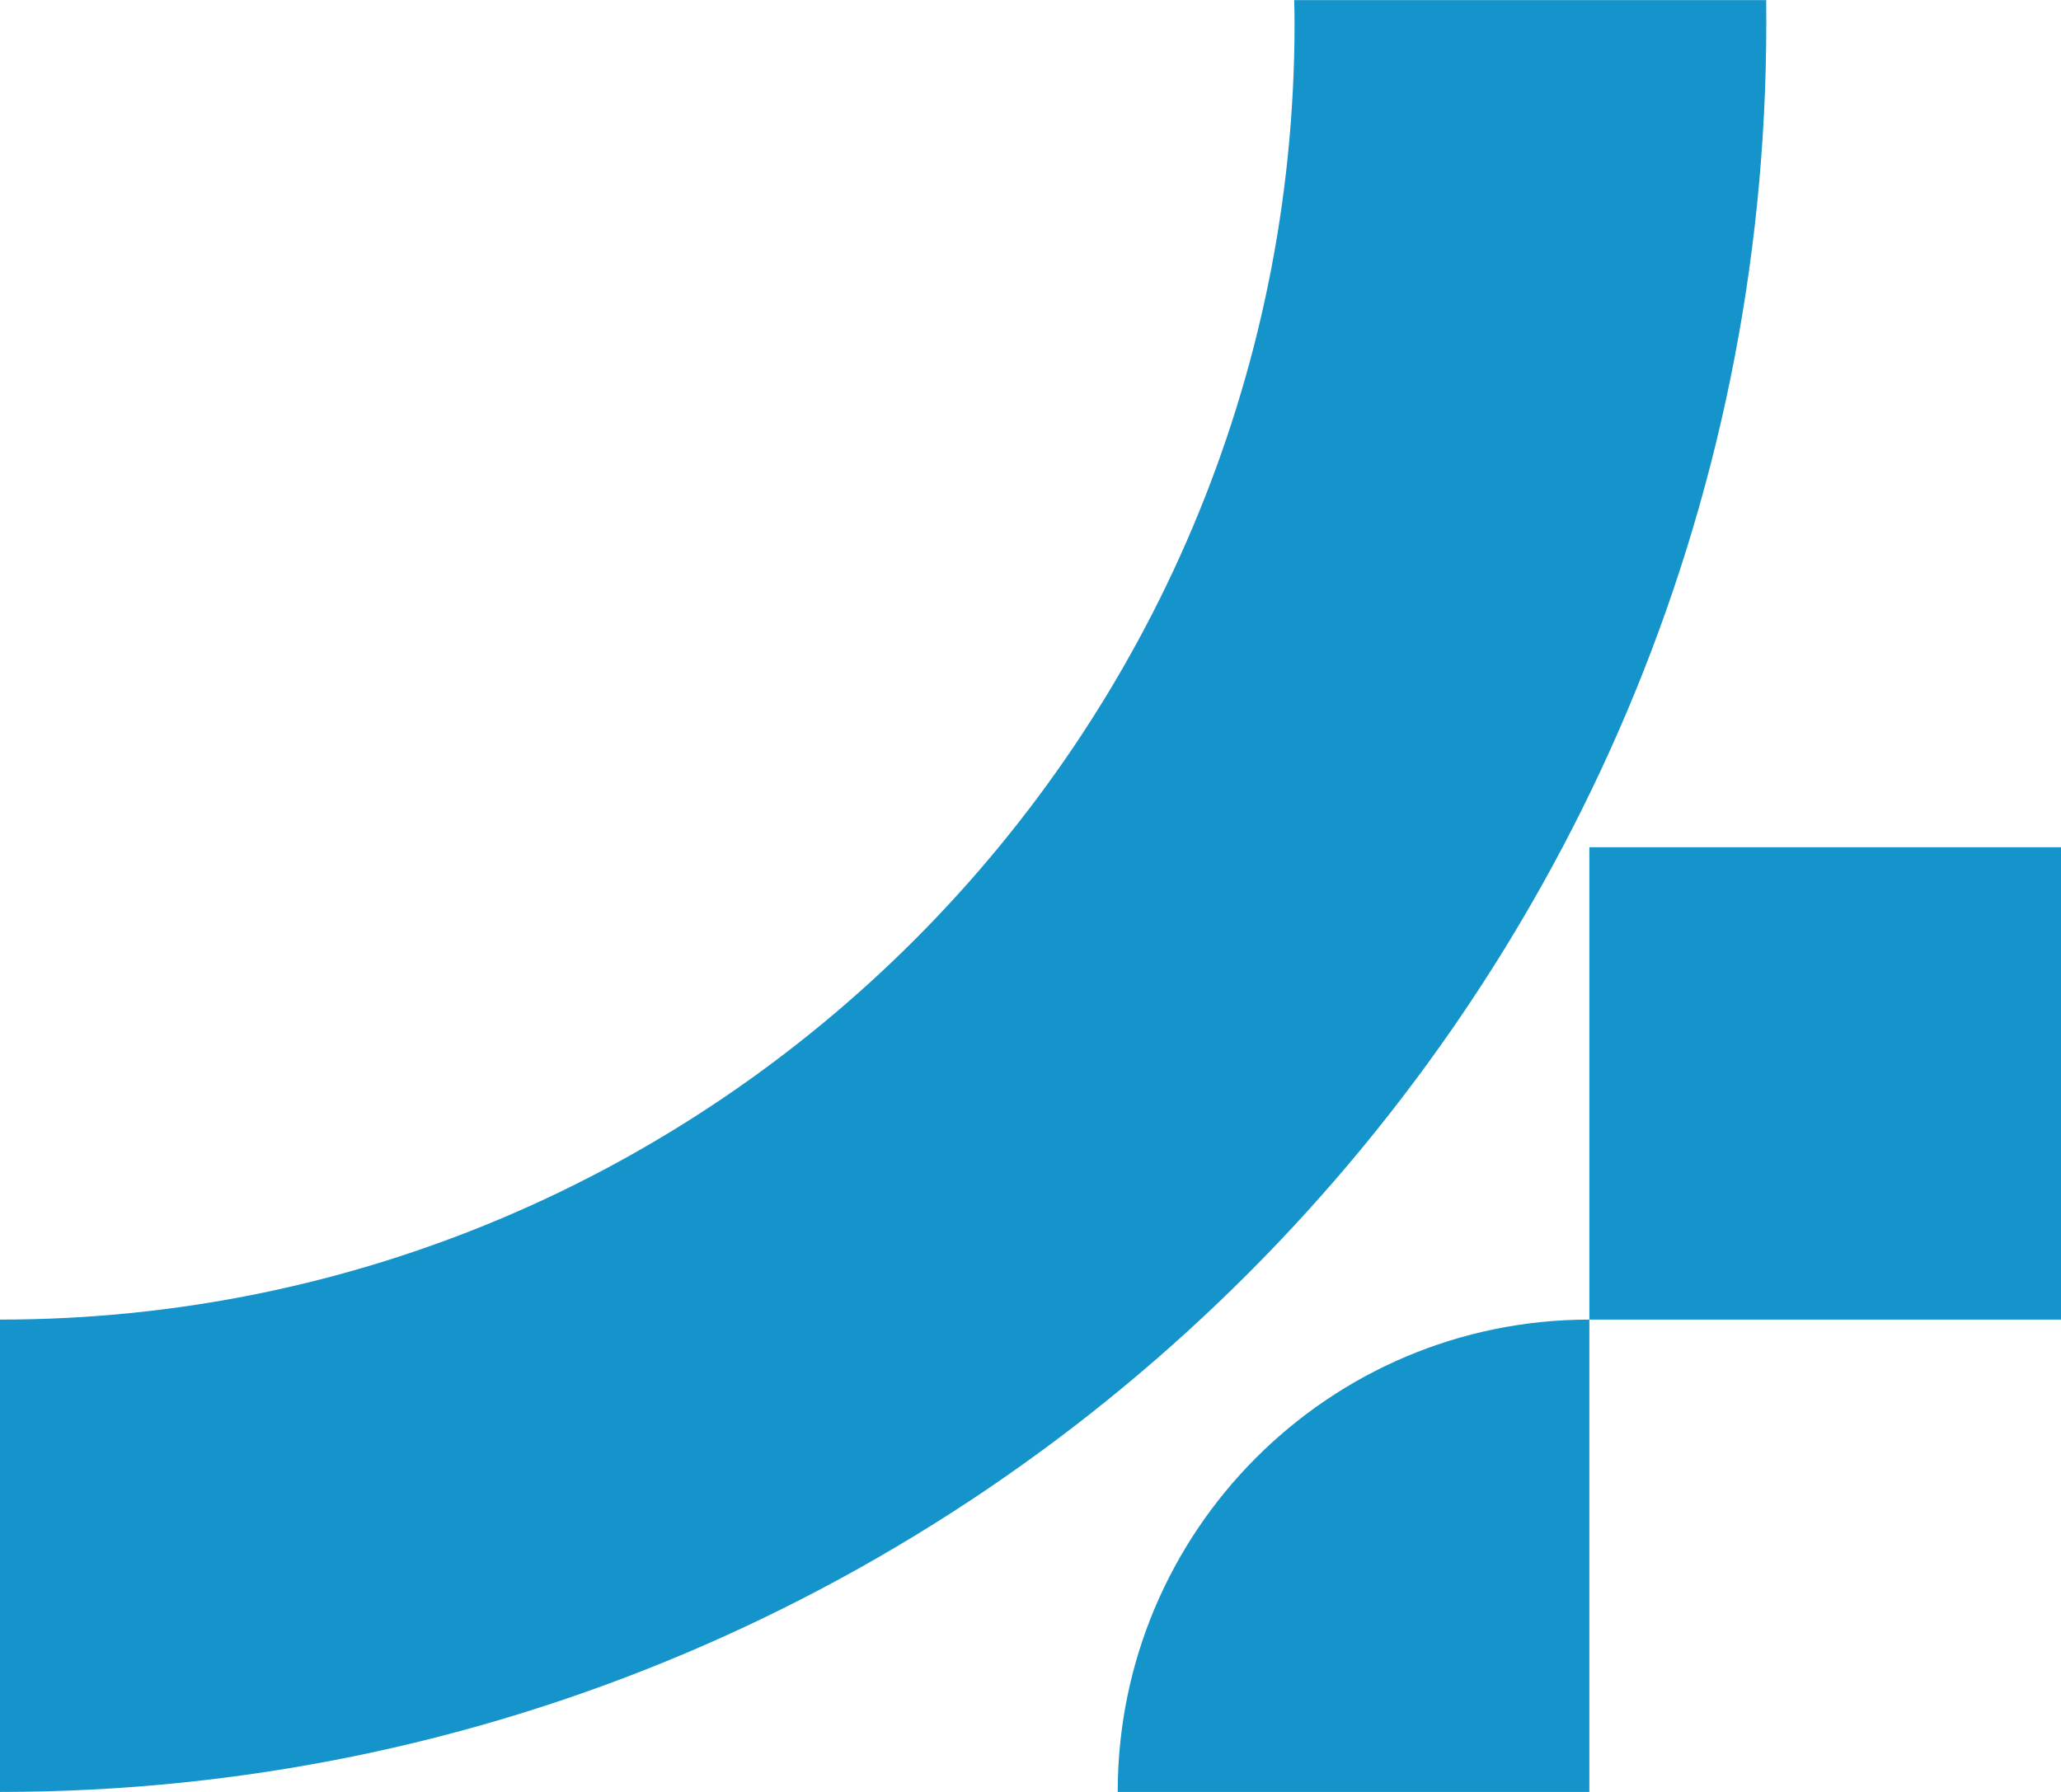 <svg width="138" height="120" viewBox="0 0 138 120" fill="none" xmlns="http://www.w3.org/2000/svg">
<path d="M118.254 0.006H86.655C86.668 0.523 86.681 1.032 86.681 1.549C86.681 49.427 47.795 88.369 0 88.369V120C65.209 120 118.267 66.862 118.267 1.542C118.267 1.026 118.267 0.516 118.261 0L118.254 0.006Z" fill="#1594CC"/>
<path d="M138 56.738H106.42V88.369H138V56.738Z" fill="#1594CC"/>
<path d="M74.84 120H106.42V88.369C88.981 88.369 74.84 102.532 74.84 120Z" fill="#1594CC"/>
</svg>
